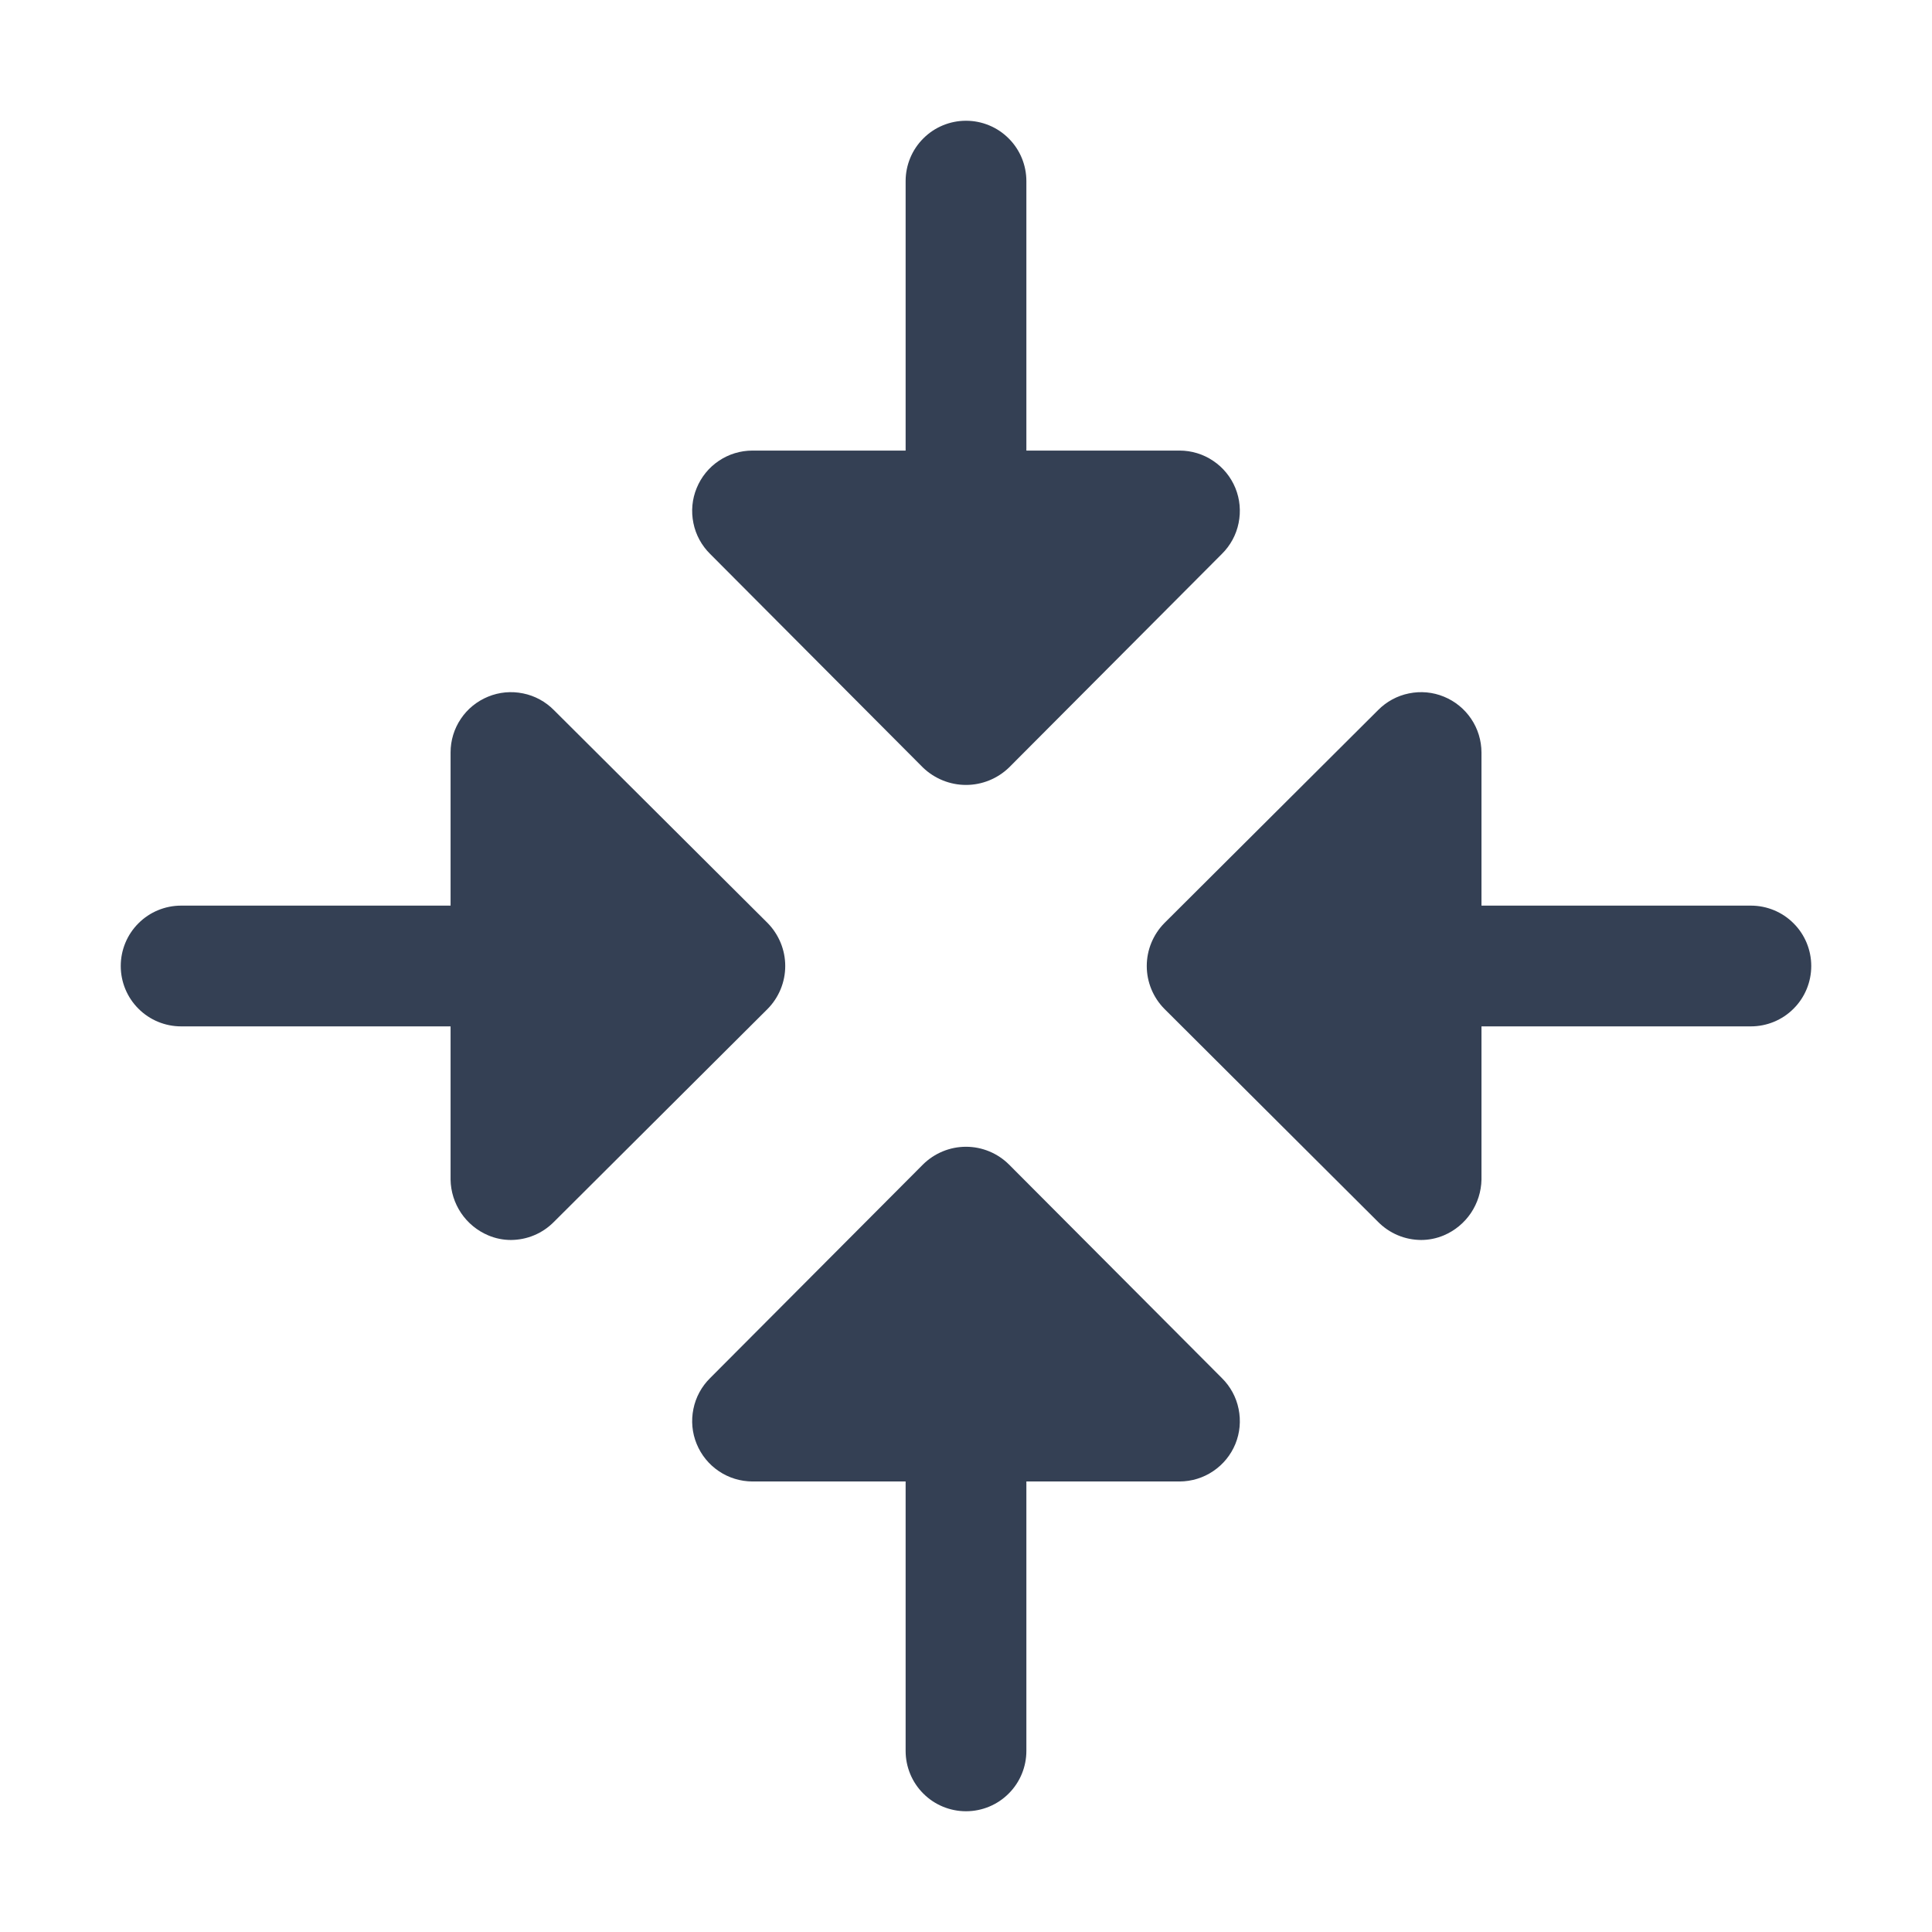 <svg width="32" height="32" viewBox="0 0 32 32" fill="none" xmlns="http://www.w3.org/2000/svg">
<path d="M20.238 22.825C20.379 22.964 20.476 23.142 20.515 23.336C20.555 23.531 20.537 23.732 20.462 23.916C20.387 24.099 20.259 24.256 20.094 24.367C19.93 24.478 19.736 24.537 19.538 24.538H17V29C17 29.265 16.895 29.52 16.707 29.707C16.52 29.895 16.265 30 16 30C15.735 30 15.48 29.895 15.293 29.707C15.105 29.52 15 29.265 15 29V24.538H12.463C12.264 24.537 12.07 24.478 11.906 24.367C11.741 24.256 11.614 24.099 11.539 23.916C11.463 23.732 11.445 23.531 11.485 23.336C11.524 23.142 11.621 22.964 11.762 22.825L15.287 19.288C15.477 19.1 15.733 18.994 16 18.994C16.267 18.994 16.523 19.1 16.712 19.288L20.238 22.825ZM15.287 12.713C15.479 12.897 15.734 13.001 16 13.001C16.266 13.001 16.521 12.897 16.712 12.713L20.238 9.175C20.379 9.036 20.476 8.858 20.515 8.664C20.555 8.469 20.537 8.268 20.462 8.084C20.387 7.901 20.259 7.743 20.094 7.633C19.93 7.522 19.736 7.463 19.538 7.463H17V3C17 2.735 16.895 2.48 16.707 2.293C16.52 2.105 16.265 2 16 2C15.735 2 15.48 2.105 15.293 2.293C15.105 2.48 15 2.735 15 3V7.463H12.463C12.264 7.463 12.07 7.522 11.906 7.633C11.741 7.743 11.614 7.901 11.539 8.084C11.463 8.268 11.445 8.469 11.485 8.664C11.524 8.858 11.621 9.036 11.762 9.175L15.287 12.713ZM12.713 15.287L9.175 11.762C9.036 11.621 8.858 11.524 8.664 11.485C8.469 11.445 8.268 11.463 8.084 11.539C7.901 11.614 7.743 11.741 7.633 11.906C7.522 12.07 7.463 12.264 7.463 12.463V15H3C2.735 15 2.48 15.105 2.293 15.293C2.105 15.48 2 15.735 2 16C2 16.265 2.105 16.52 2.293 16.707C2.48 16.895 2.735 17 3 17H7.463V19.538C7.466 19.736 7.527 19.928 7.638 20.093C7.749 20.257 7.905 20.385 8.088 20.462C8.206 20.512 8.334 20.538 8.463 20.538C8.595 20.537 8.727 20.511 8.849 20.459C8.971 20.408 9.082 20.332 9.175 20.238L12.713 16.712C12.9 16.523 13.006 16.267 13.006 16C13.006 15.733 12.9 15.477 12.713 15.287ZM29 15H24.538V12.463C24.537 12.264 24.478 12.07 24.367 11.906C24.256 11.741 24.099 11.614 23.916 11.539C23.732 11.463 23.531 11.445 23.336 11.485C23.142 11.524 22.964 11.621 22.825 11.762L19.288 15.287C19.1 15.477 18.994 15.733 18.994 16C18.994 16.267 19.1 16.523 19.288 16.712L22.825 20.238C22.918 20.332 23.029 20.408 23.151 20.459C23.273 20.511 23.405 20.537 23.538 20.538C23.666 20.538 23.794 20.512 23.913 20.462C24.095 20.385 24.251 20.257 24.362 20.093C24.473 19.928 24.534 19.736 24.538 19.538V17H29C29.265 17 29.52 16.895 29.707 16.707C29.895 16.52 30 16.265 30 16C30 15.735 29.895 15.48 29.707 15.293C29.52 15.105 29.265 15 29 15Z" fill="#344054"/>
</svg>
